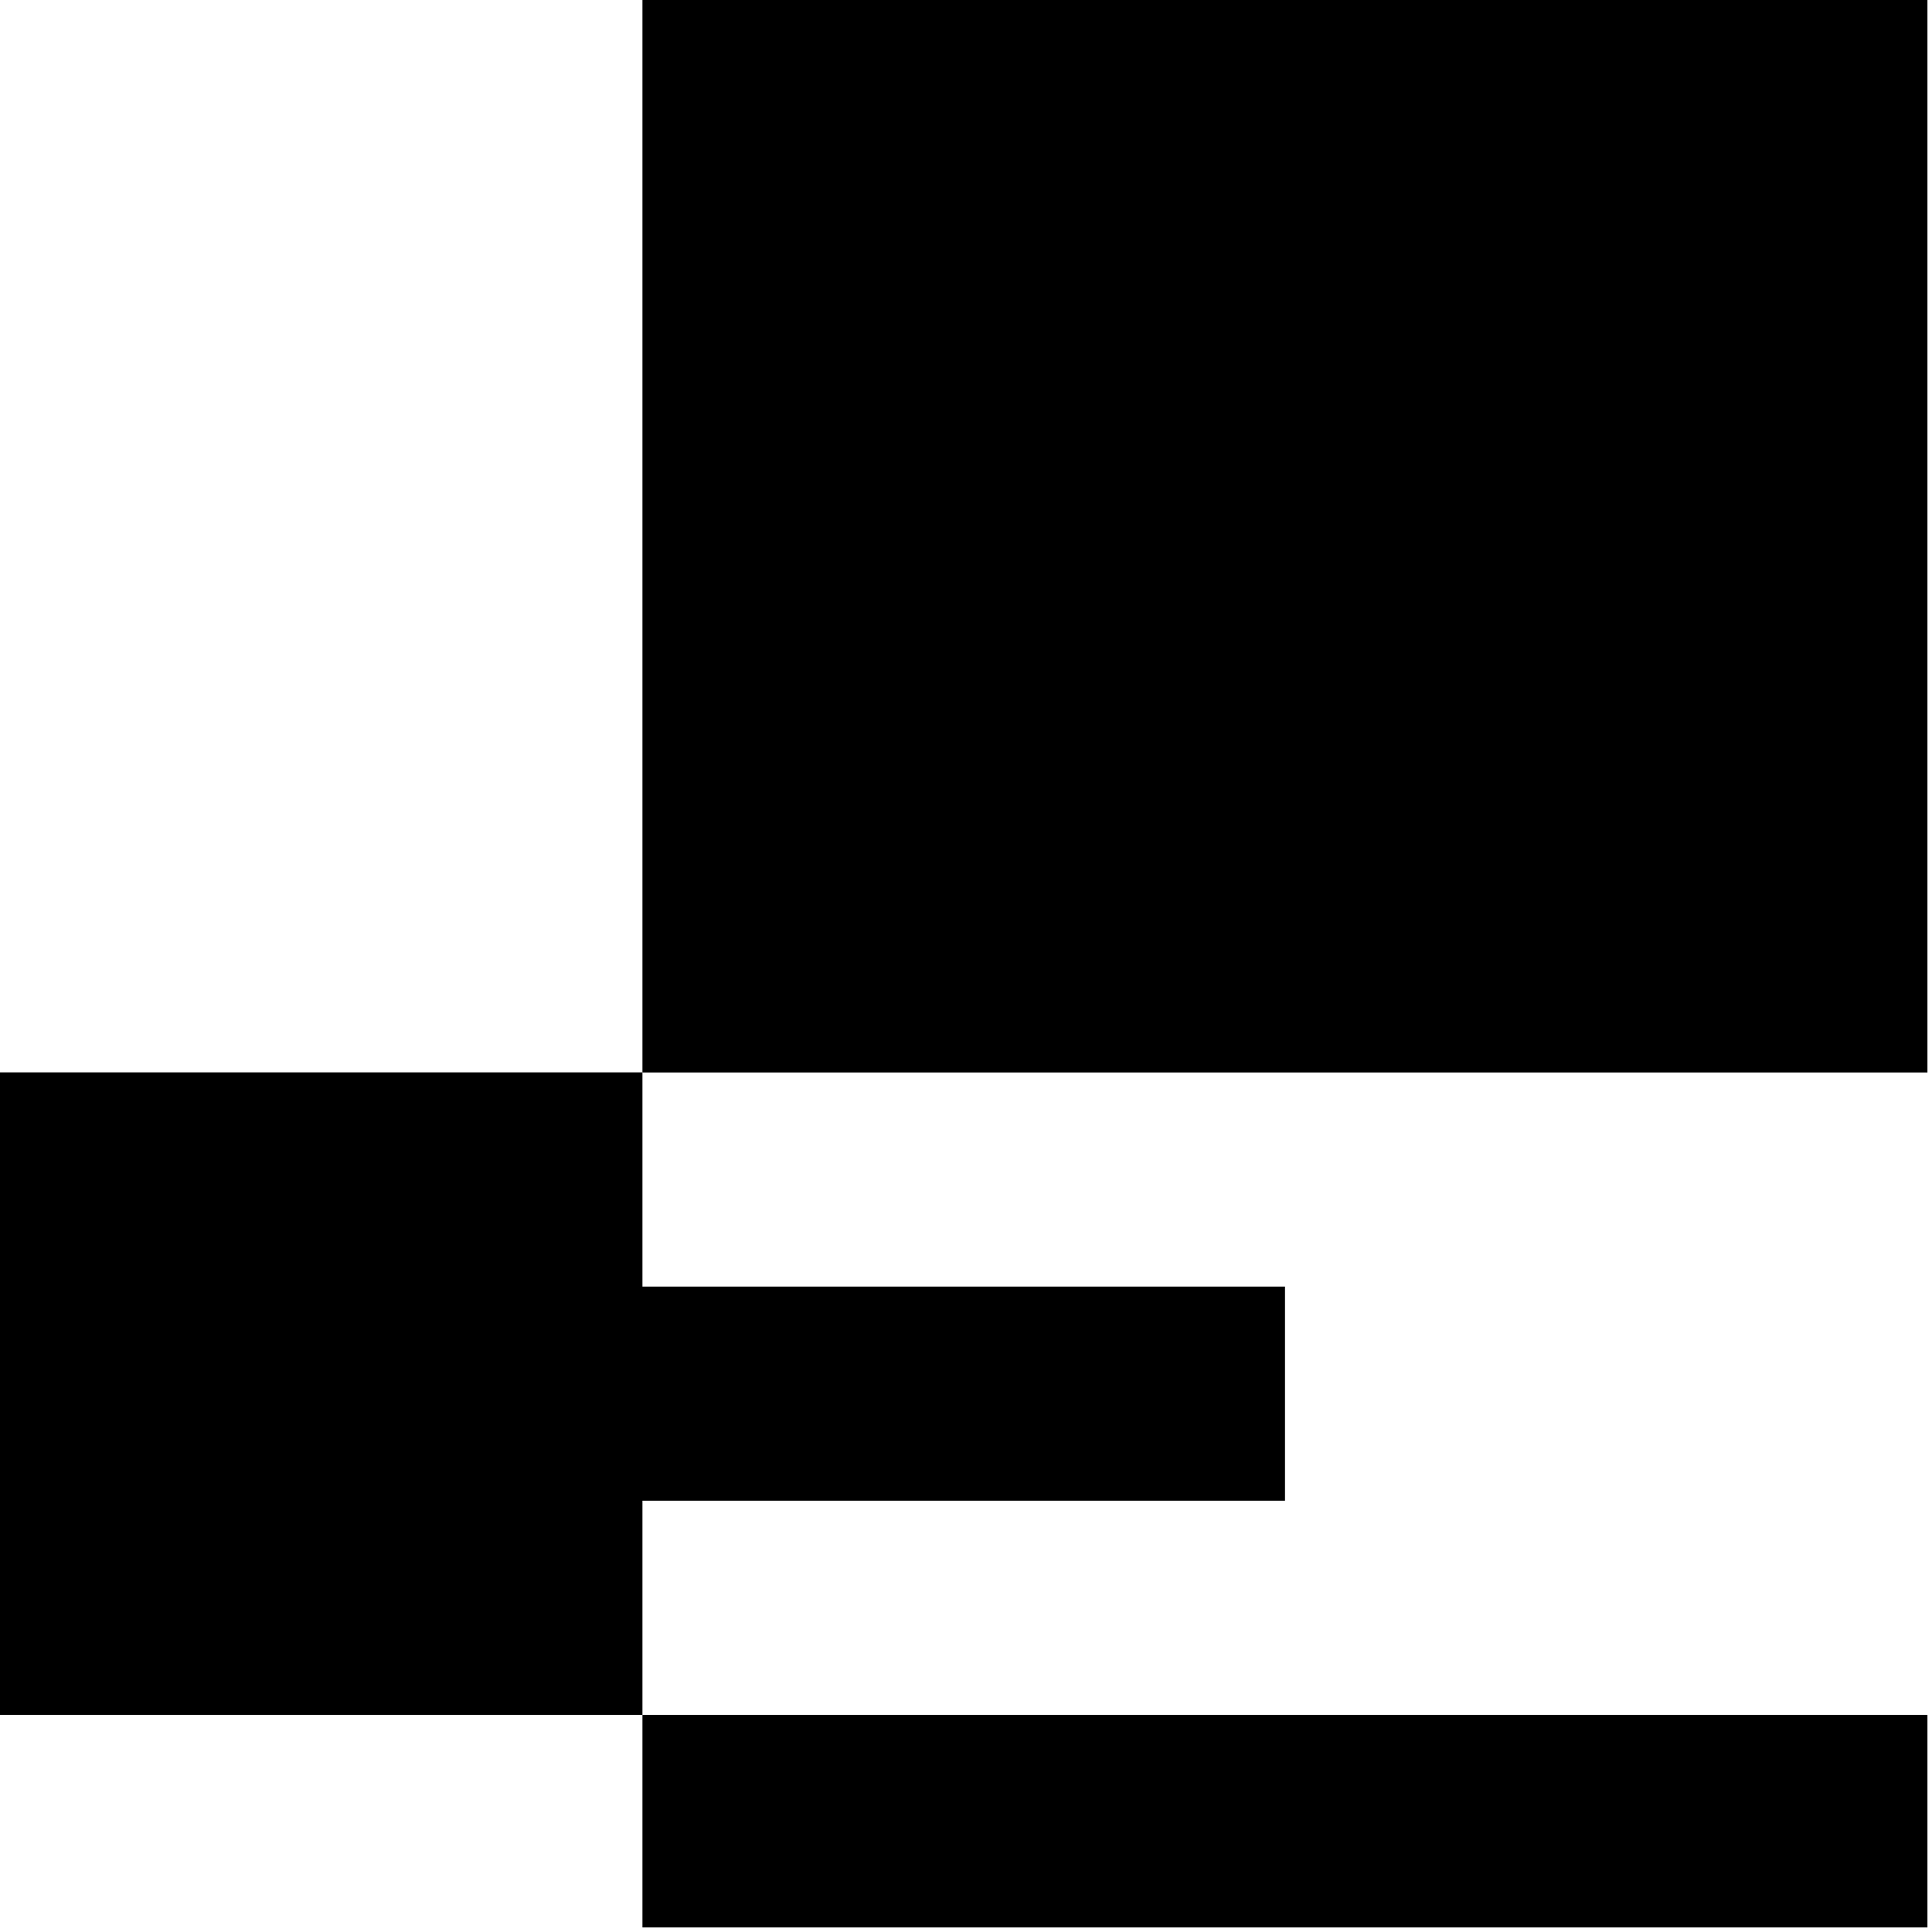 <svg width="182" height="182" viewBox="0 0 182 182" fill="none" xmlns="http://www.w3.org/2000/svg">
<path d="M181.57 0H60.52V101.03H181.57V0Z" fill="black"/>
<path d="M181.57 161.55H60.52V181.57H181.57V161.55Z" fill="black"/>
<path d="M0 101.02V161.55H60.52L60.52 141.37H121.05V121.2H60.52V101.02H0Z" fill="black"/>
</svg>
